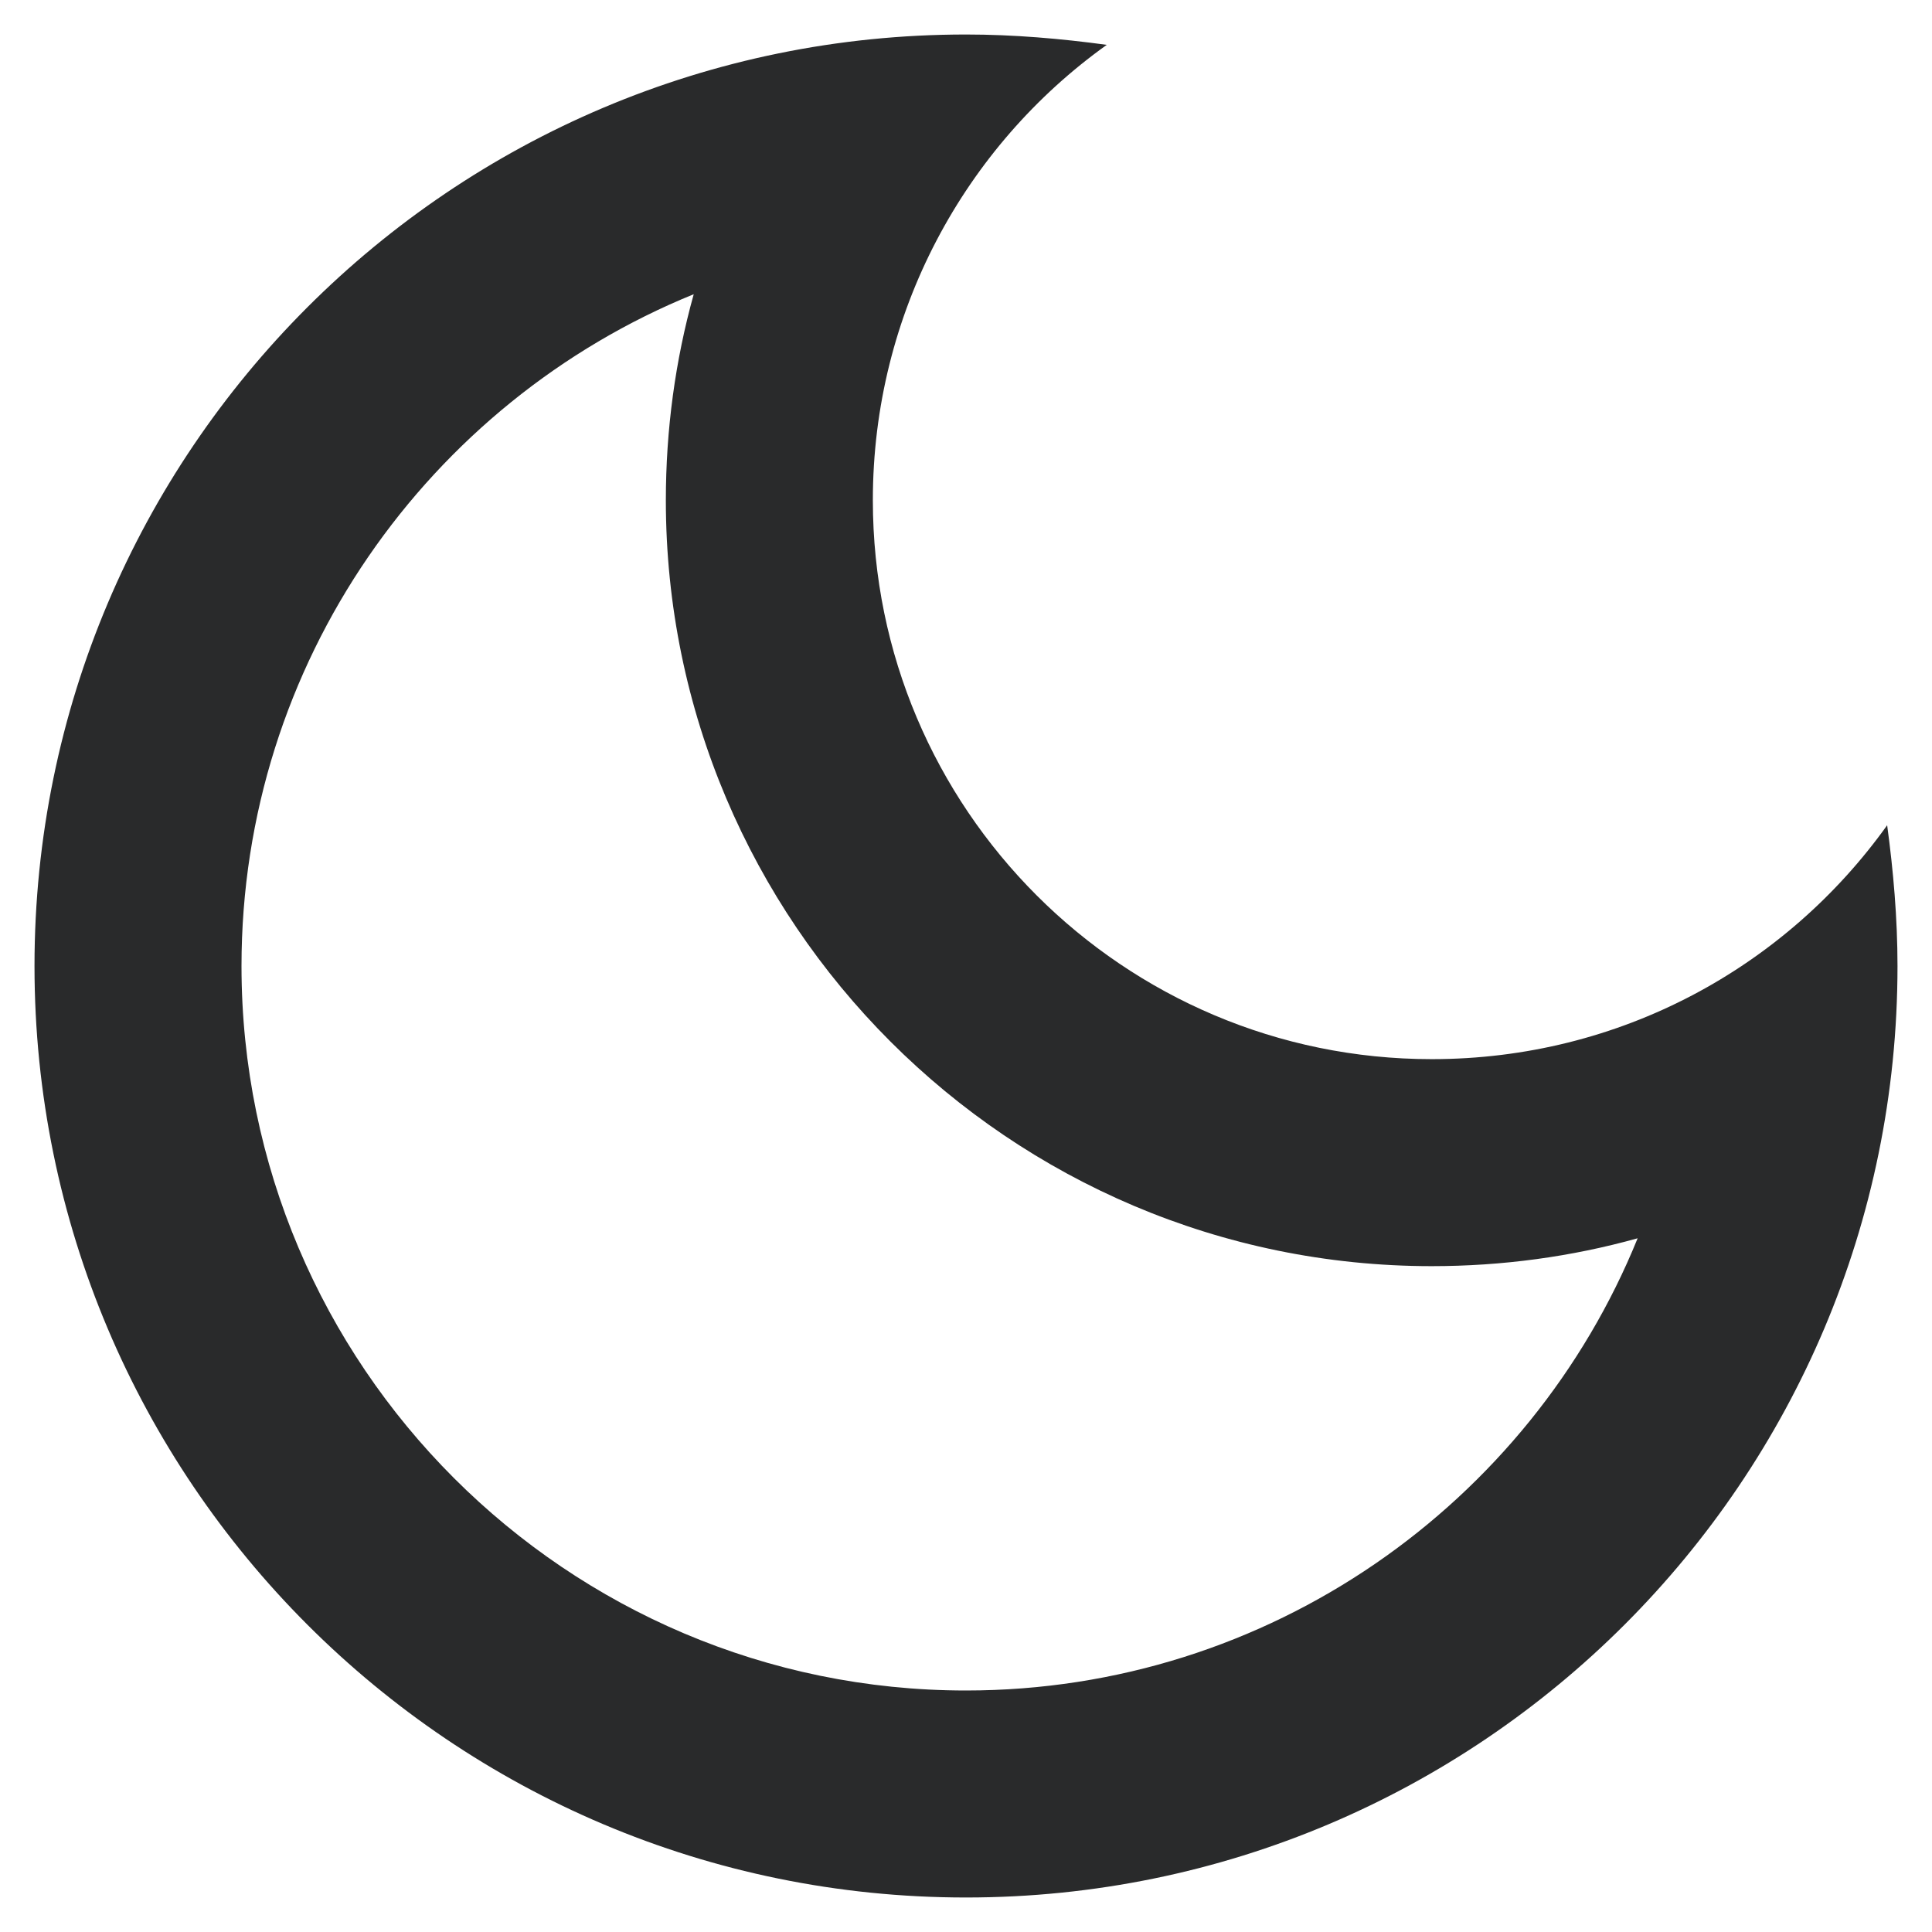 <svg width="14" height="14" viewBox="0 0 14 14" fill="none" xmlns="http://www.w3.org/2000/svg">
<path d="M5.027 2.132C4.893 2.612 4.825 3.115 4.825 3.625C4.825 6.685 7.315 9.175 10.375 9.175C10.885 9.175 11.387 9.107 11.867 8.973C11.088 10.893 9.197 12.25 7 12.25C4.105 12.25 1.75 9.895 1.75 7C1.75 4.803 3.107 2.913 5.027 2.132ZM7 0.25C3.272 0.25 0.25 3.272 0.25 7C0.25 10.727 3.272 13.75 7 13.75C10.727 13.75 13.75 10.727 13.75 7C13.75 6.655 13.72 6.31 13.675 5.98C12.94 7.008 11.74 7.675 10.375 7.675C8.14 7.675 6.325 5.86 6.325 3.625C6.325 2.268 6.992 1.06 8.02 0.325C7.69 0.28 7.345 0.25 7 0.25Z" fill="#292A2B"/>
</svg>
